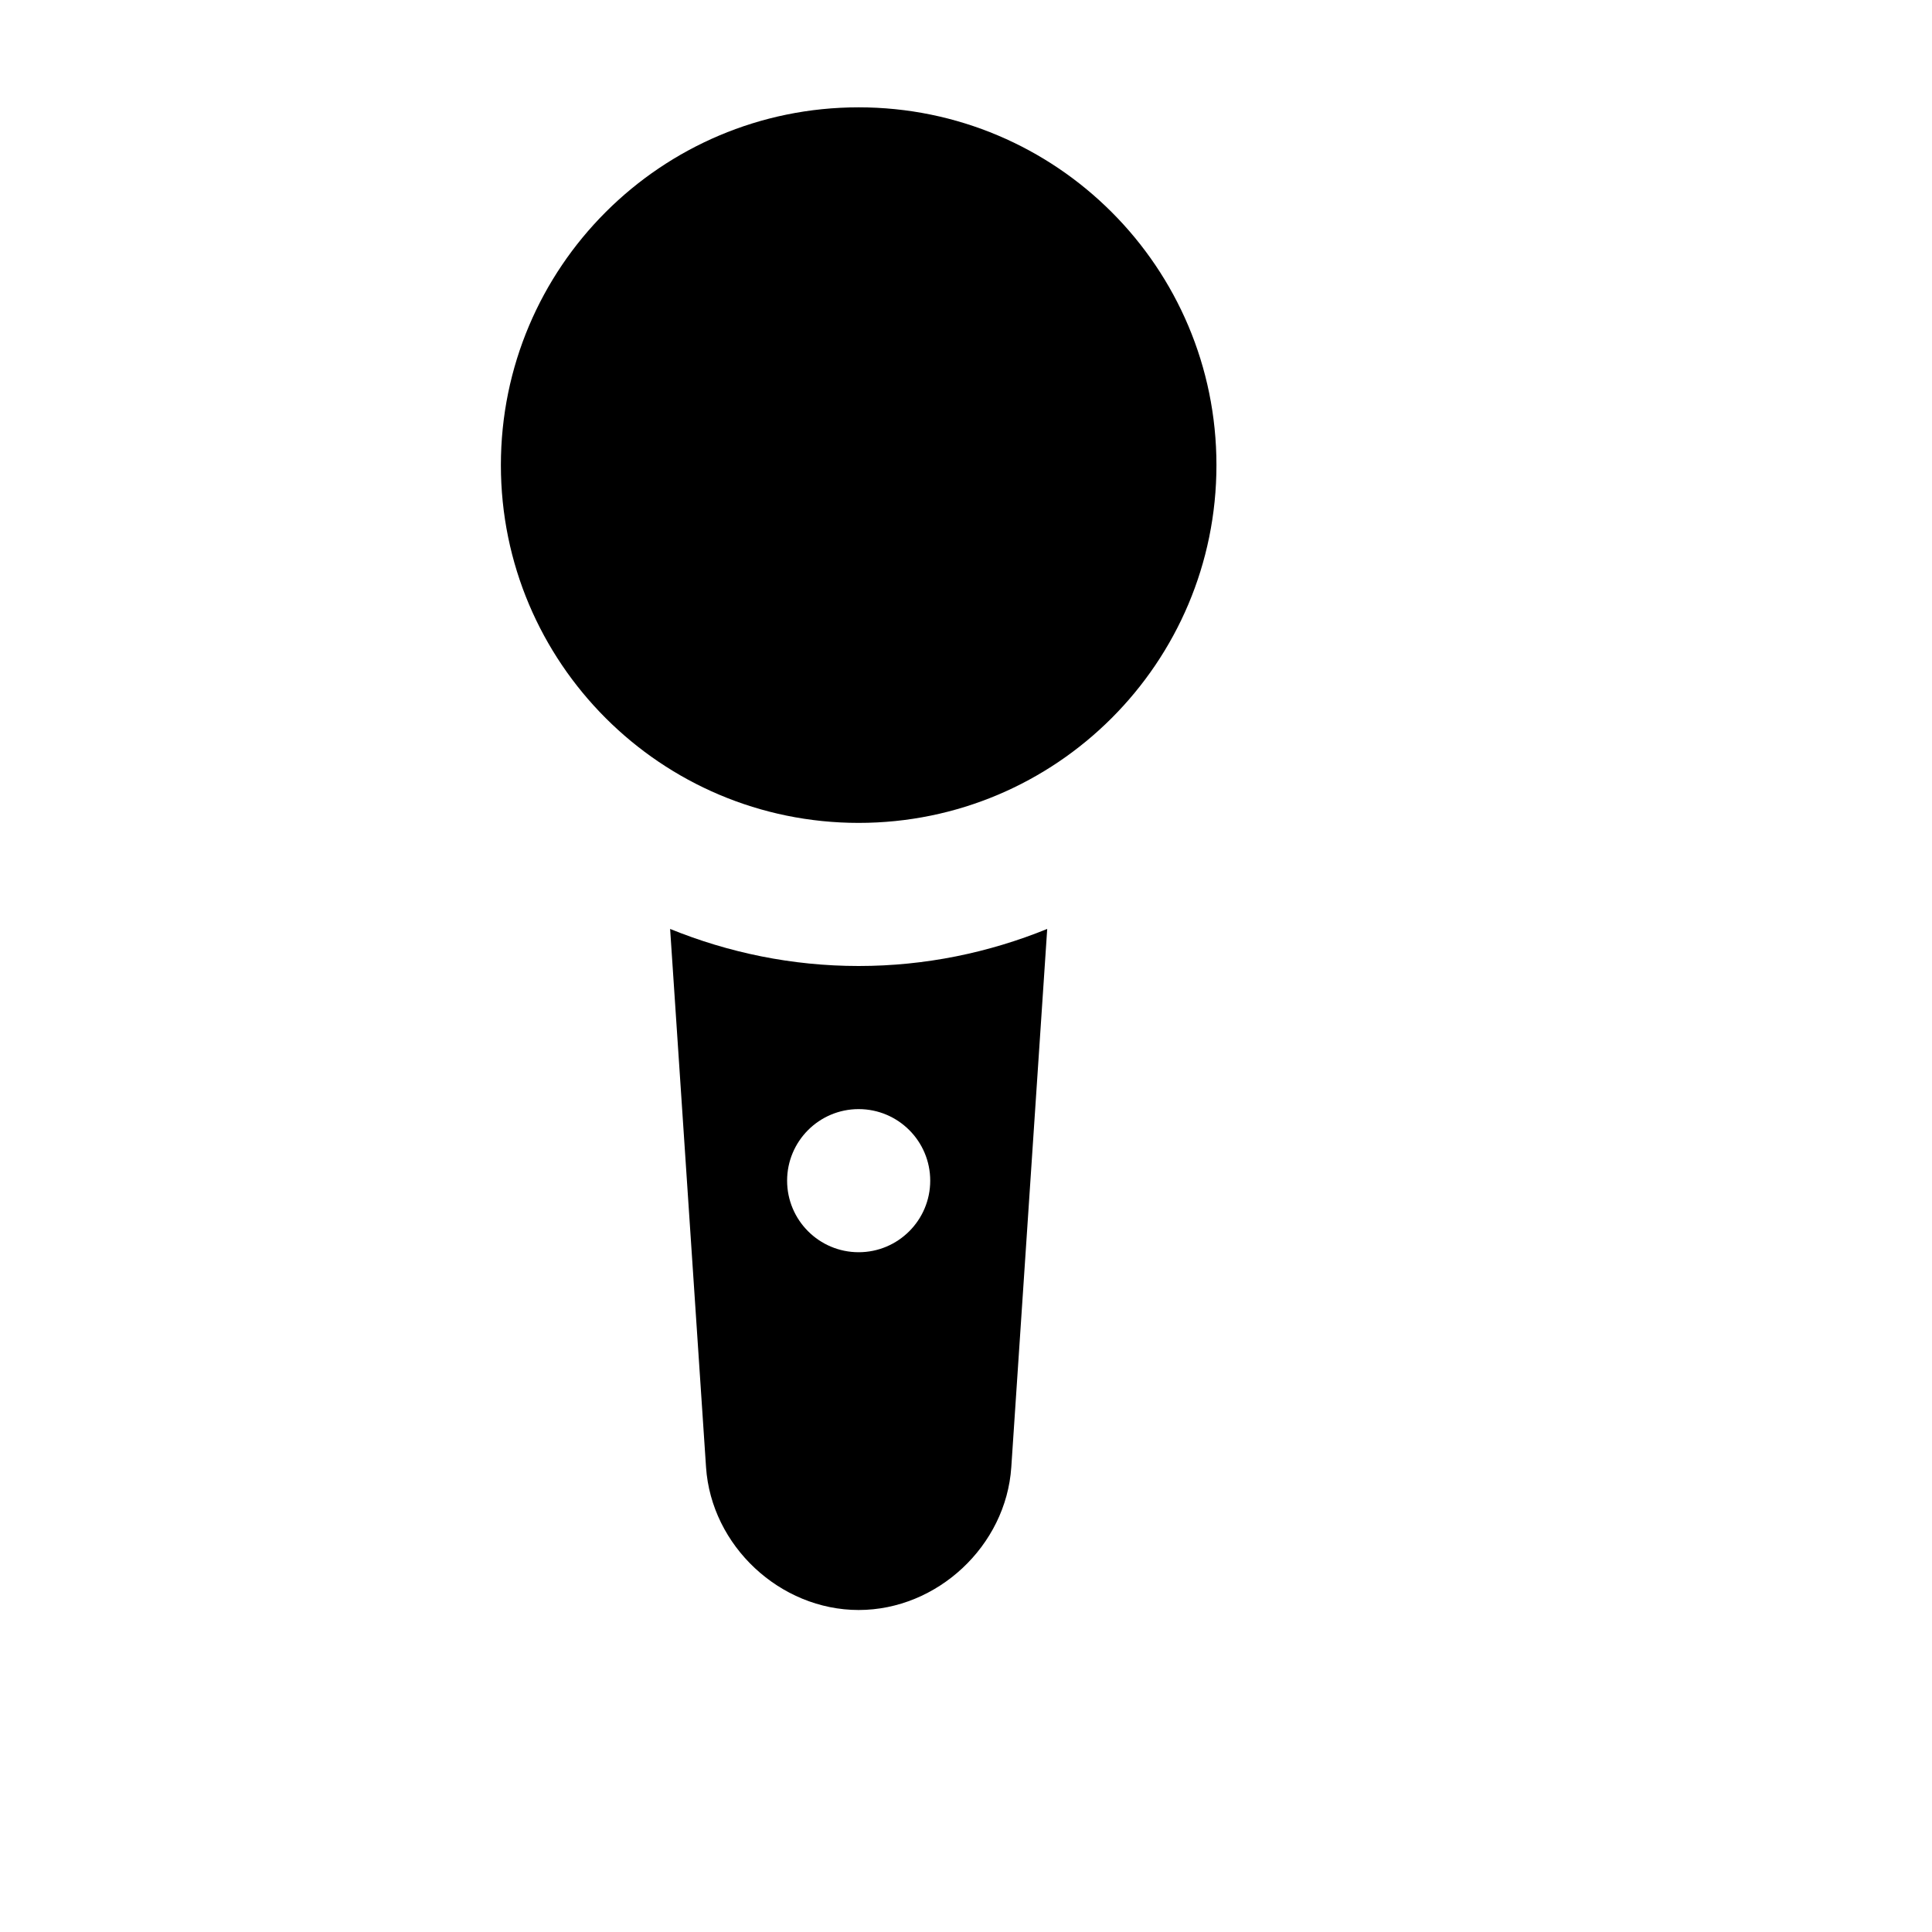 <svg viewBox="0 0 2160 2160" version="1.1" xmlns="http://www.w3.org/2000/svg" height="18pt" width="18pt">
    <path d="M960 120c-220.96 0-400 179.04-400 400 0 220.88 179.04 400 400 400s400-179.12 400-400c0-220.96-179.04-400-400-400zm-210.8 918.56l40.16 601.76C795.2 1728.16 872 1800 960 1800c88 0 164.8-71.84 170.64-159.68l40.16-601.76c-65.12 26.48-136.16 41.44-210.8 41.44-74.64 0-145.68-14.96-210.8-41.44zM1040 1320c0 44.16-35.84 80-80 80s-80-35.84-80-80 35.84-80 80-80 80 35.84 80 80z" stroke="none" stroke-width="1" fill-rule="evenodd"/>
</svg>
